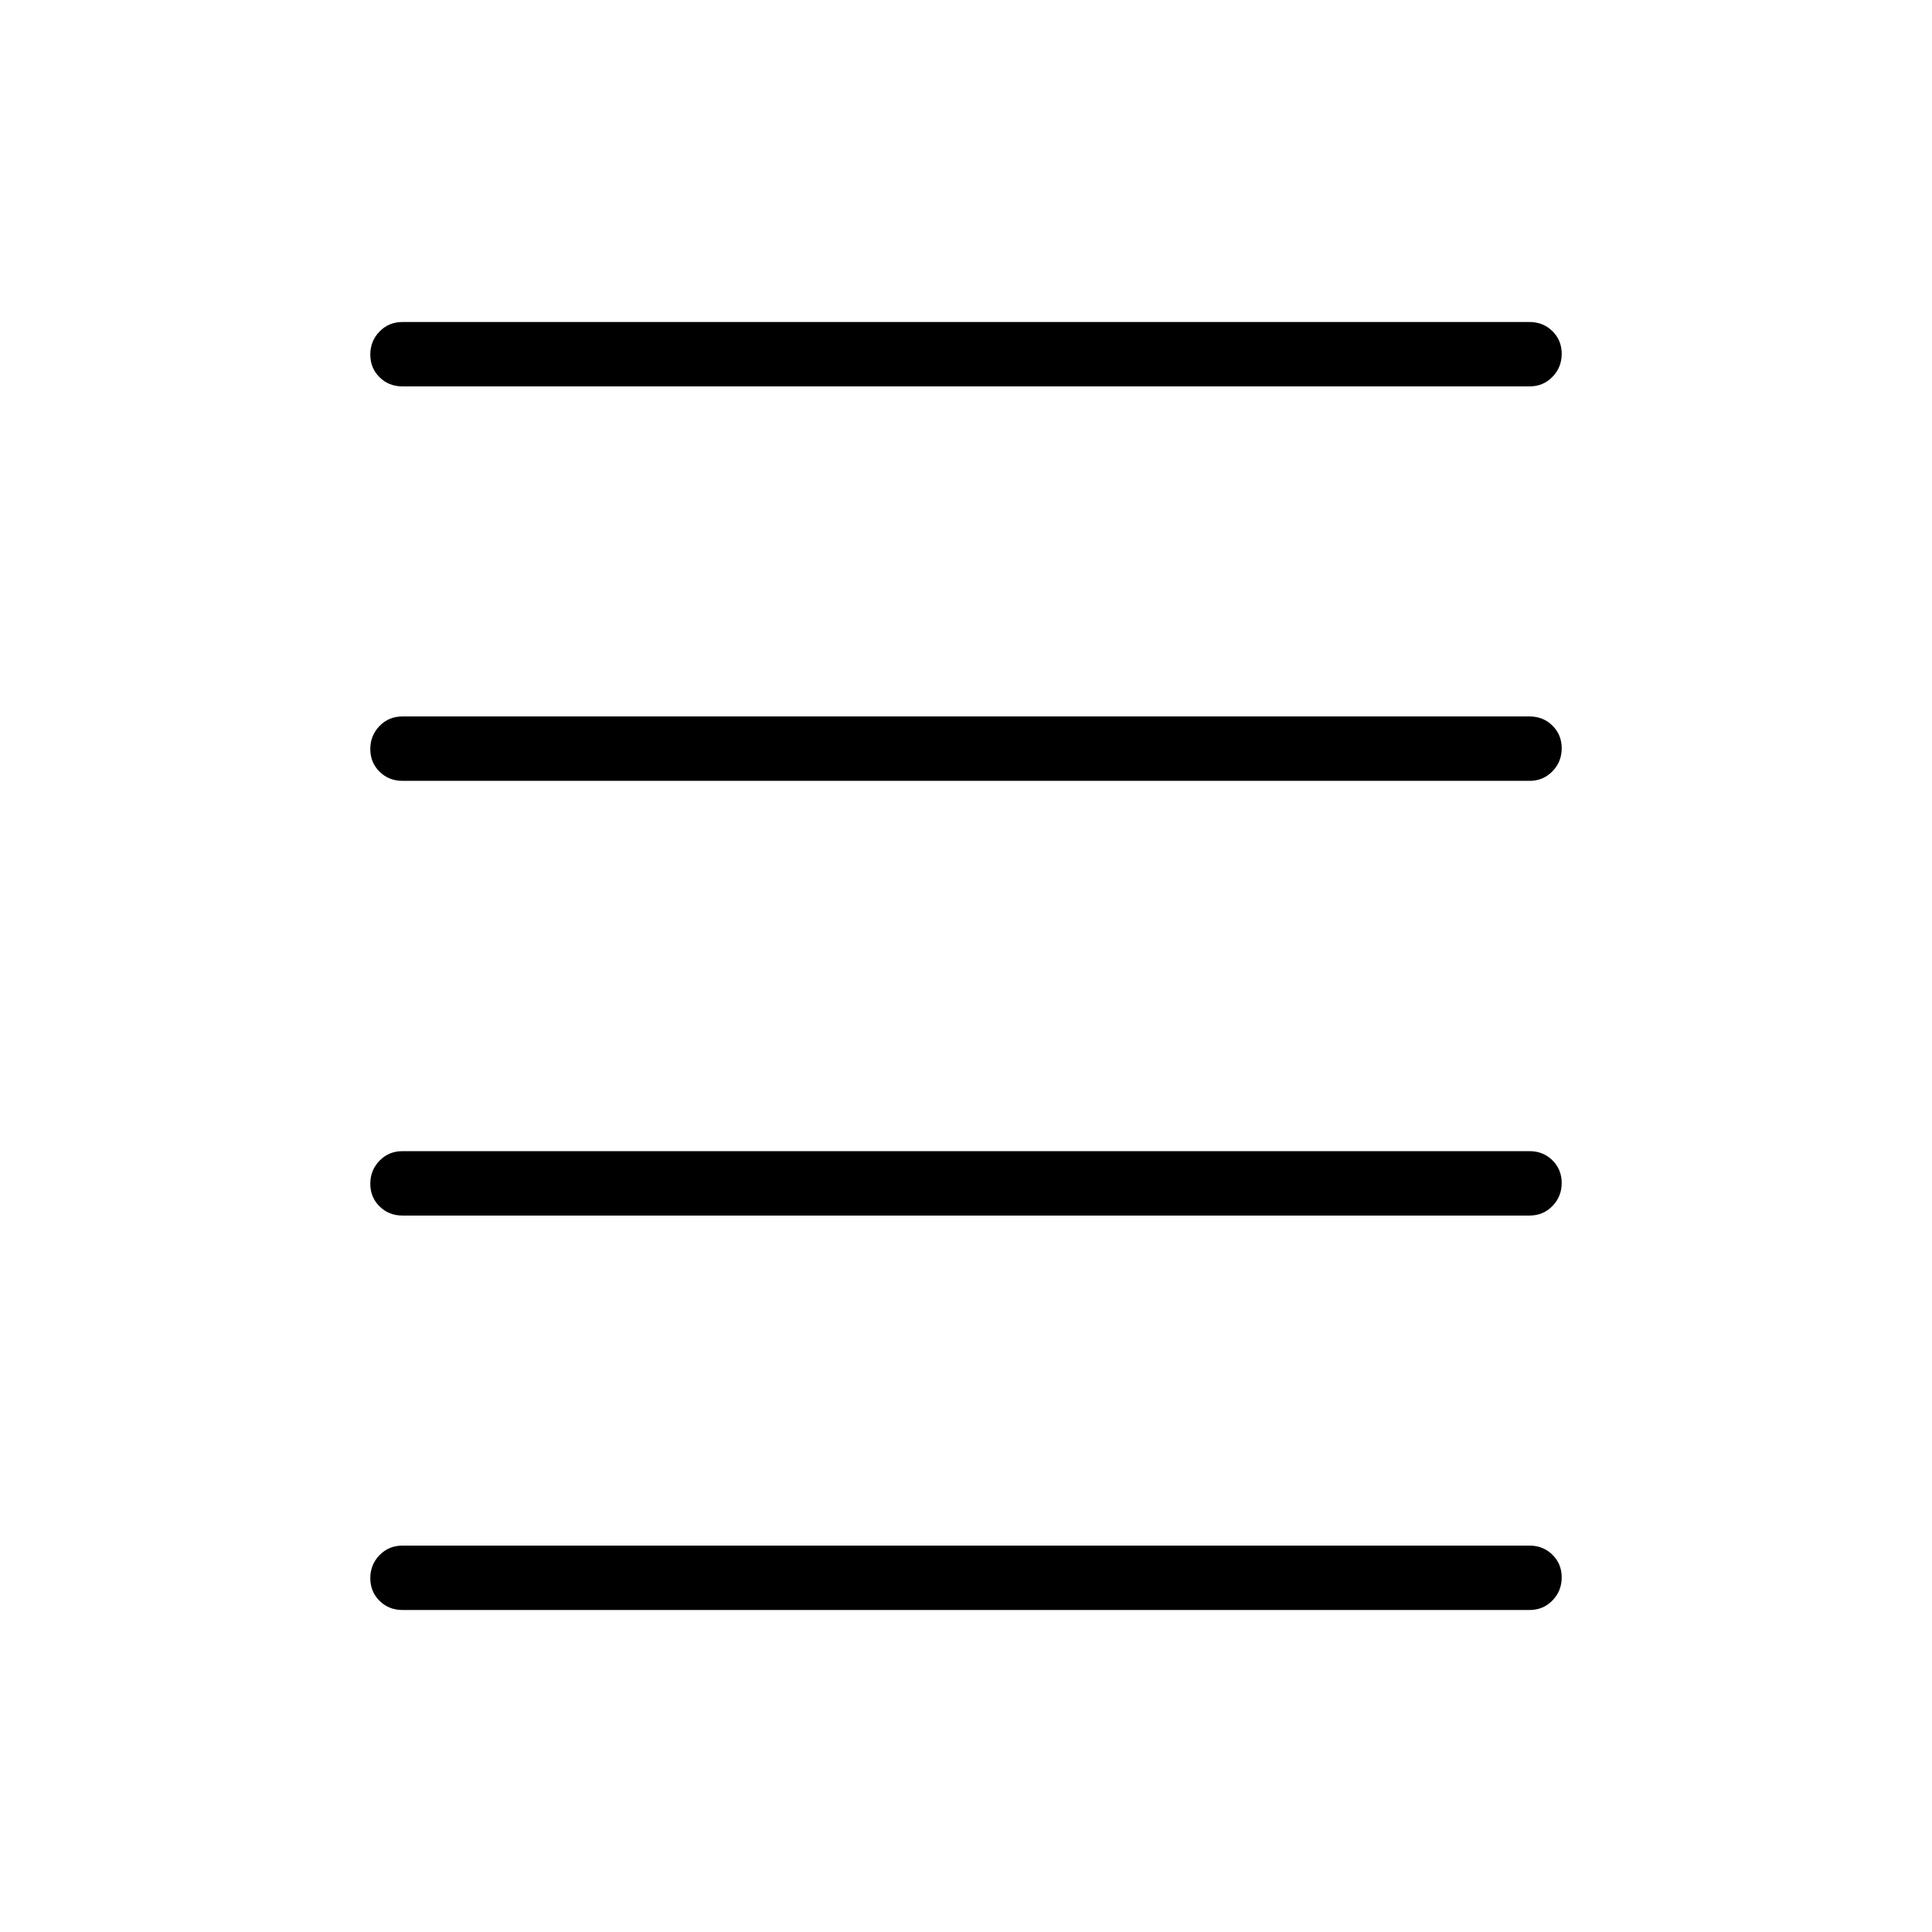 <svg xmlns="http://www.w3.org/2000/svg" height="20" viewBox="0 -960 960 960" width="20"><path d="M200-160q-6.8 0-11.4-4.55-4.6-4.54-4.6-11.27 0-6.72 4.6-11.45Q193.2-192 200-192h560q6.8 0 11.4 4.55 4.6 4.54 4.6 11.27 0 6.72-4.6 11.45Q766.8-160 760-160H200Zm0-196q-6.8 0-11.4-4.55-4.6-4.54-4.6-11.27 0-6.72 4.6-11.45Q193.2-388 200-388h560q6.8 0 11.4 4.55 4.6 4.54 4.6 11.27 0 6.72-4.6 11.45Q766.8-356 760-356H200Zm0-216q-6.8 0-11.4-4.55-4.6-4.54-4.6-11.27 0-6.72 4.6-11.45Q193.2-604 200-604h560q6.8 0 11.4 4.55 4.6 4.54 4.6 11.27 0 6.72-4.6 11.45Q766.8-572 760-572H200Zm0-196q-6.8 0-11.4-4.55-4.6-4.54-4.6-11.27 0-6.72 4.6-11.45Q193.2-800 200-800h560q6.8 0 11.4 4.55 4.6 4.54 4.6 11.27 0 6.72-4.6 11.45Q766.8-768 760-768H200Z"/></svg>